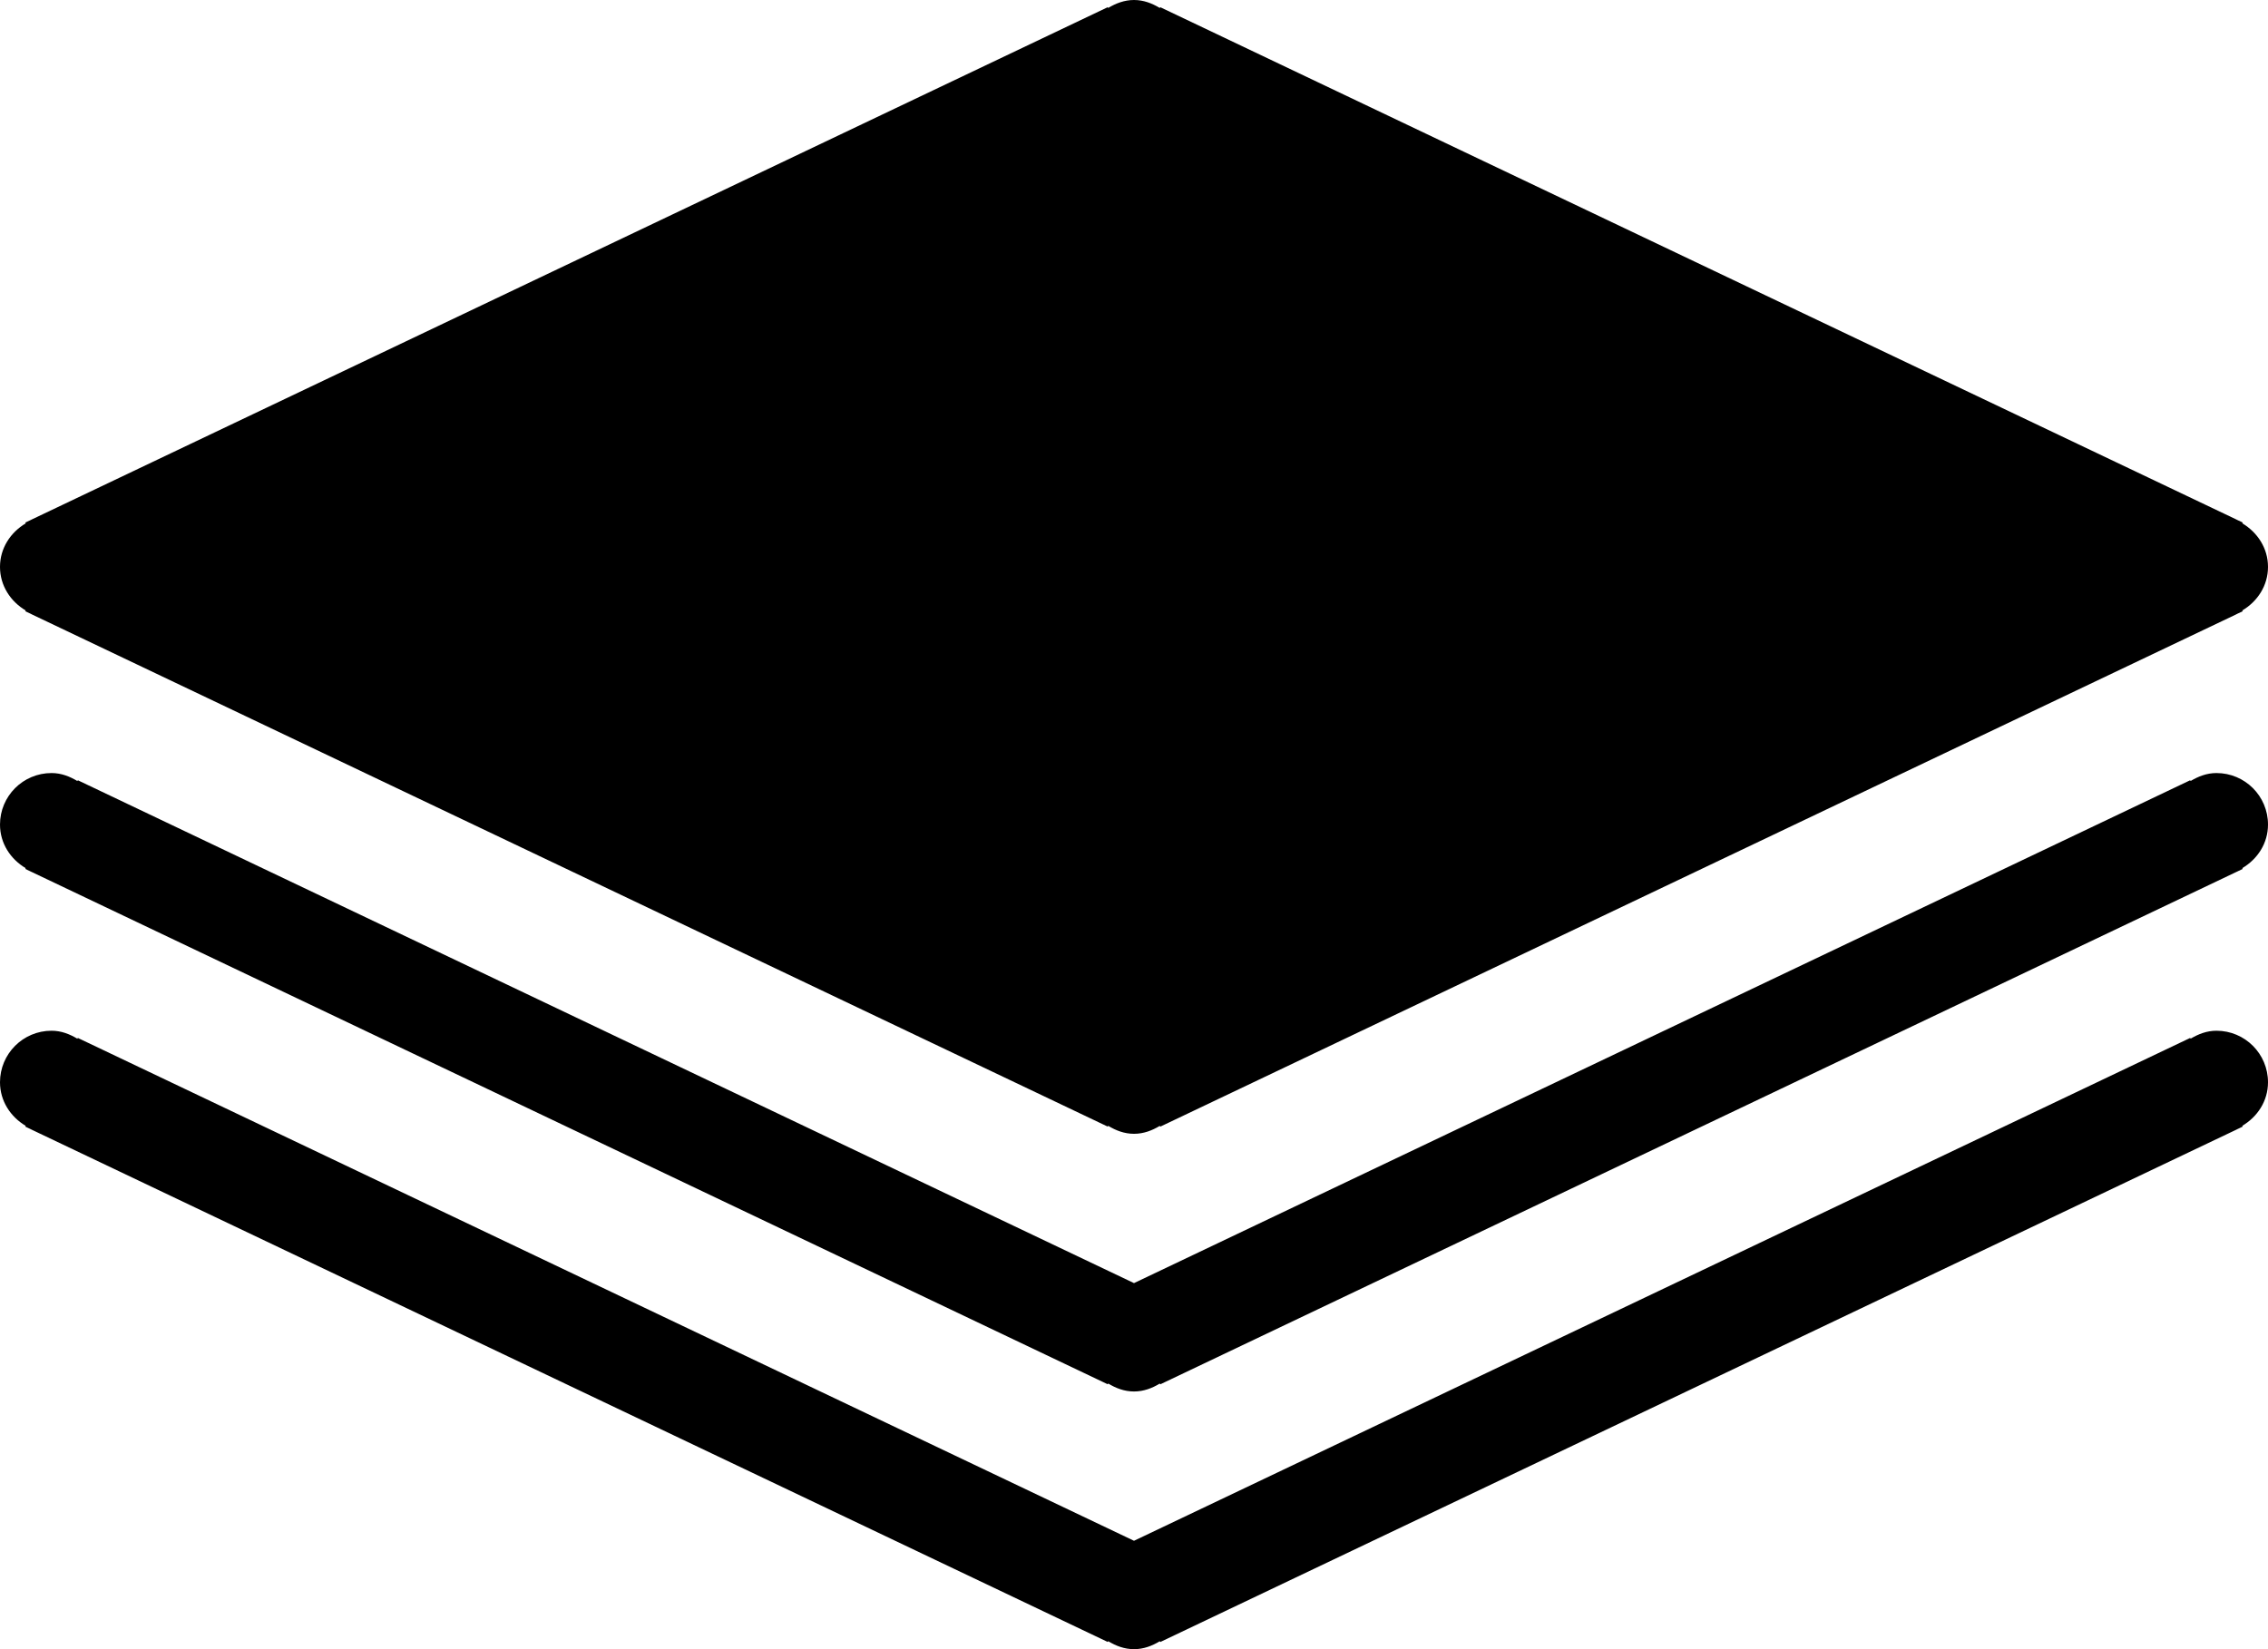 <?xml version="1.0" encoding="iso-8859-1"?>
<!-- Generator: Adobe Illustrator 16.0.4, SVG Export Plug-In . SVG Version: 6.00 Build 0)  -->
<!DOCTYPE svg PUBLIC "-//W3C//DTD SVG 1.1//EN" "http://www.w3.org/Graphics/SVG/1.1/DTD/svg11.dtd">
<svg version="1.1" id="Layer_1" xmlns="http://www.w3.org/2000/svg" xmlns:xlink="http://www.w3.org/1999/xlink" x="0px" y="0px"
	 width="44px" height="32px" viewBox="0 0 44 32" style="enable-background:new 0 0 44 32;" xml:space="preserve">
<g id="_x38_32-stack-1-toolbar-selected_x40_2x.png">
	<g>
		<path d="M0.499,11.846L0.49,11.86l0.102,0.048c0.011,0.006,0.021,0.012,0.033,0.017L21.49,21.86l0.009-0.015
			C21.648,21.936,21.813,22,22,22s0.352-0.064,0.501-0.154l0.009,0.015l20.865-9.936c0.012-0.005,0.022-0.011,0.033-0.017
			l0.102-0.048l-0.009-0.015C43.794,11.672,44,11.365,44,11s-0.206-0.671-0.499-0.846l0.009-0.015l-0.102-0.048
			c-0.011-0.006-0.021-0.011-0.032-0.016L22.51,0.14l-0.009,0.015C22.352,0.065,22.187,0,22,0s-0.352,0.065-0.501,0.154L21.49,0.14
			L0.624,10.076c-0.011,0.005-0.021,0.01-0.032,0.016L0.49,10.14l0.009,0.015C0.206,10.329,0,10.635,0,11S0.206,11.672,0.499,11.846
			z M43,20c-0.187,0-0.352,0.065-0.501,0.154L42.49,20.14L22,29.897L1.51,20.14l-0.009,0.015C1.352,20.065,1.187,20,1,20
			c-0.553,0-1,0.448-1,1c0,0.365,0.206,0.672,0.499,0.846L0.49,21.86l0.101,0.048c0.012,0.006,0.022,0.012,0.034,0.017L21.49,31.86
			l0.009-0.015C21.648,31.936,21.813,32,22,32s0.352-0.064,0.501-0.154l0.009,0.015l20.865-9.936
			c0.012-0.005,0.022-0.011,0.034-0.017l0.101-0.048l-0.009-0.015C43.794,21.672,44,21.365,44,21C44,20.448,43.553,20,43,20z M43,15
			c-0.187,0-0.352,0.065-0.501,0.154L42.49,15.14L22,24.897L1.51,15.14l-0.009,0.015C1.352,15.065,1.187,15,1,15
			c-0.553,0-1,0.447-1,1c0,0.366,0.206,0.672,0.499,0.846L0.49,16.86l0.102,0.049c0.012,0.005,0.021,0.011,0.032,0.015L21.49,26.86
			l0.009-0.015C21.648,26.936,21.813,27,22,27s0.352-0.064,0.501-0.154l0.009,0.015l20.866-9.937
			c0.011-0.004,0.021-0.01,0.032-0.015l0.102-0.049l-0.009-0.015C43.794,16.672,44,16.366,44,16C44,15.447,43.553,15,43,15z"/>
	</g>
</g>
<g>
</g>
<g>
</g>
<g>
</g>
<g>
</g>
<g>
</g>
<g>
</g>
<g>
</g>
<g>
</g>
<g>
</g>
<g>
</g>
<g>
</g>
<g>
</g>
<g>
</g>
<g>
</g>
<g>
</g>
</svg>
